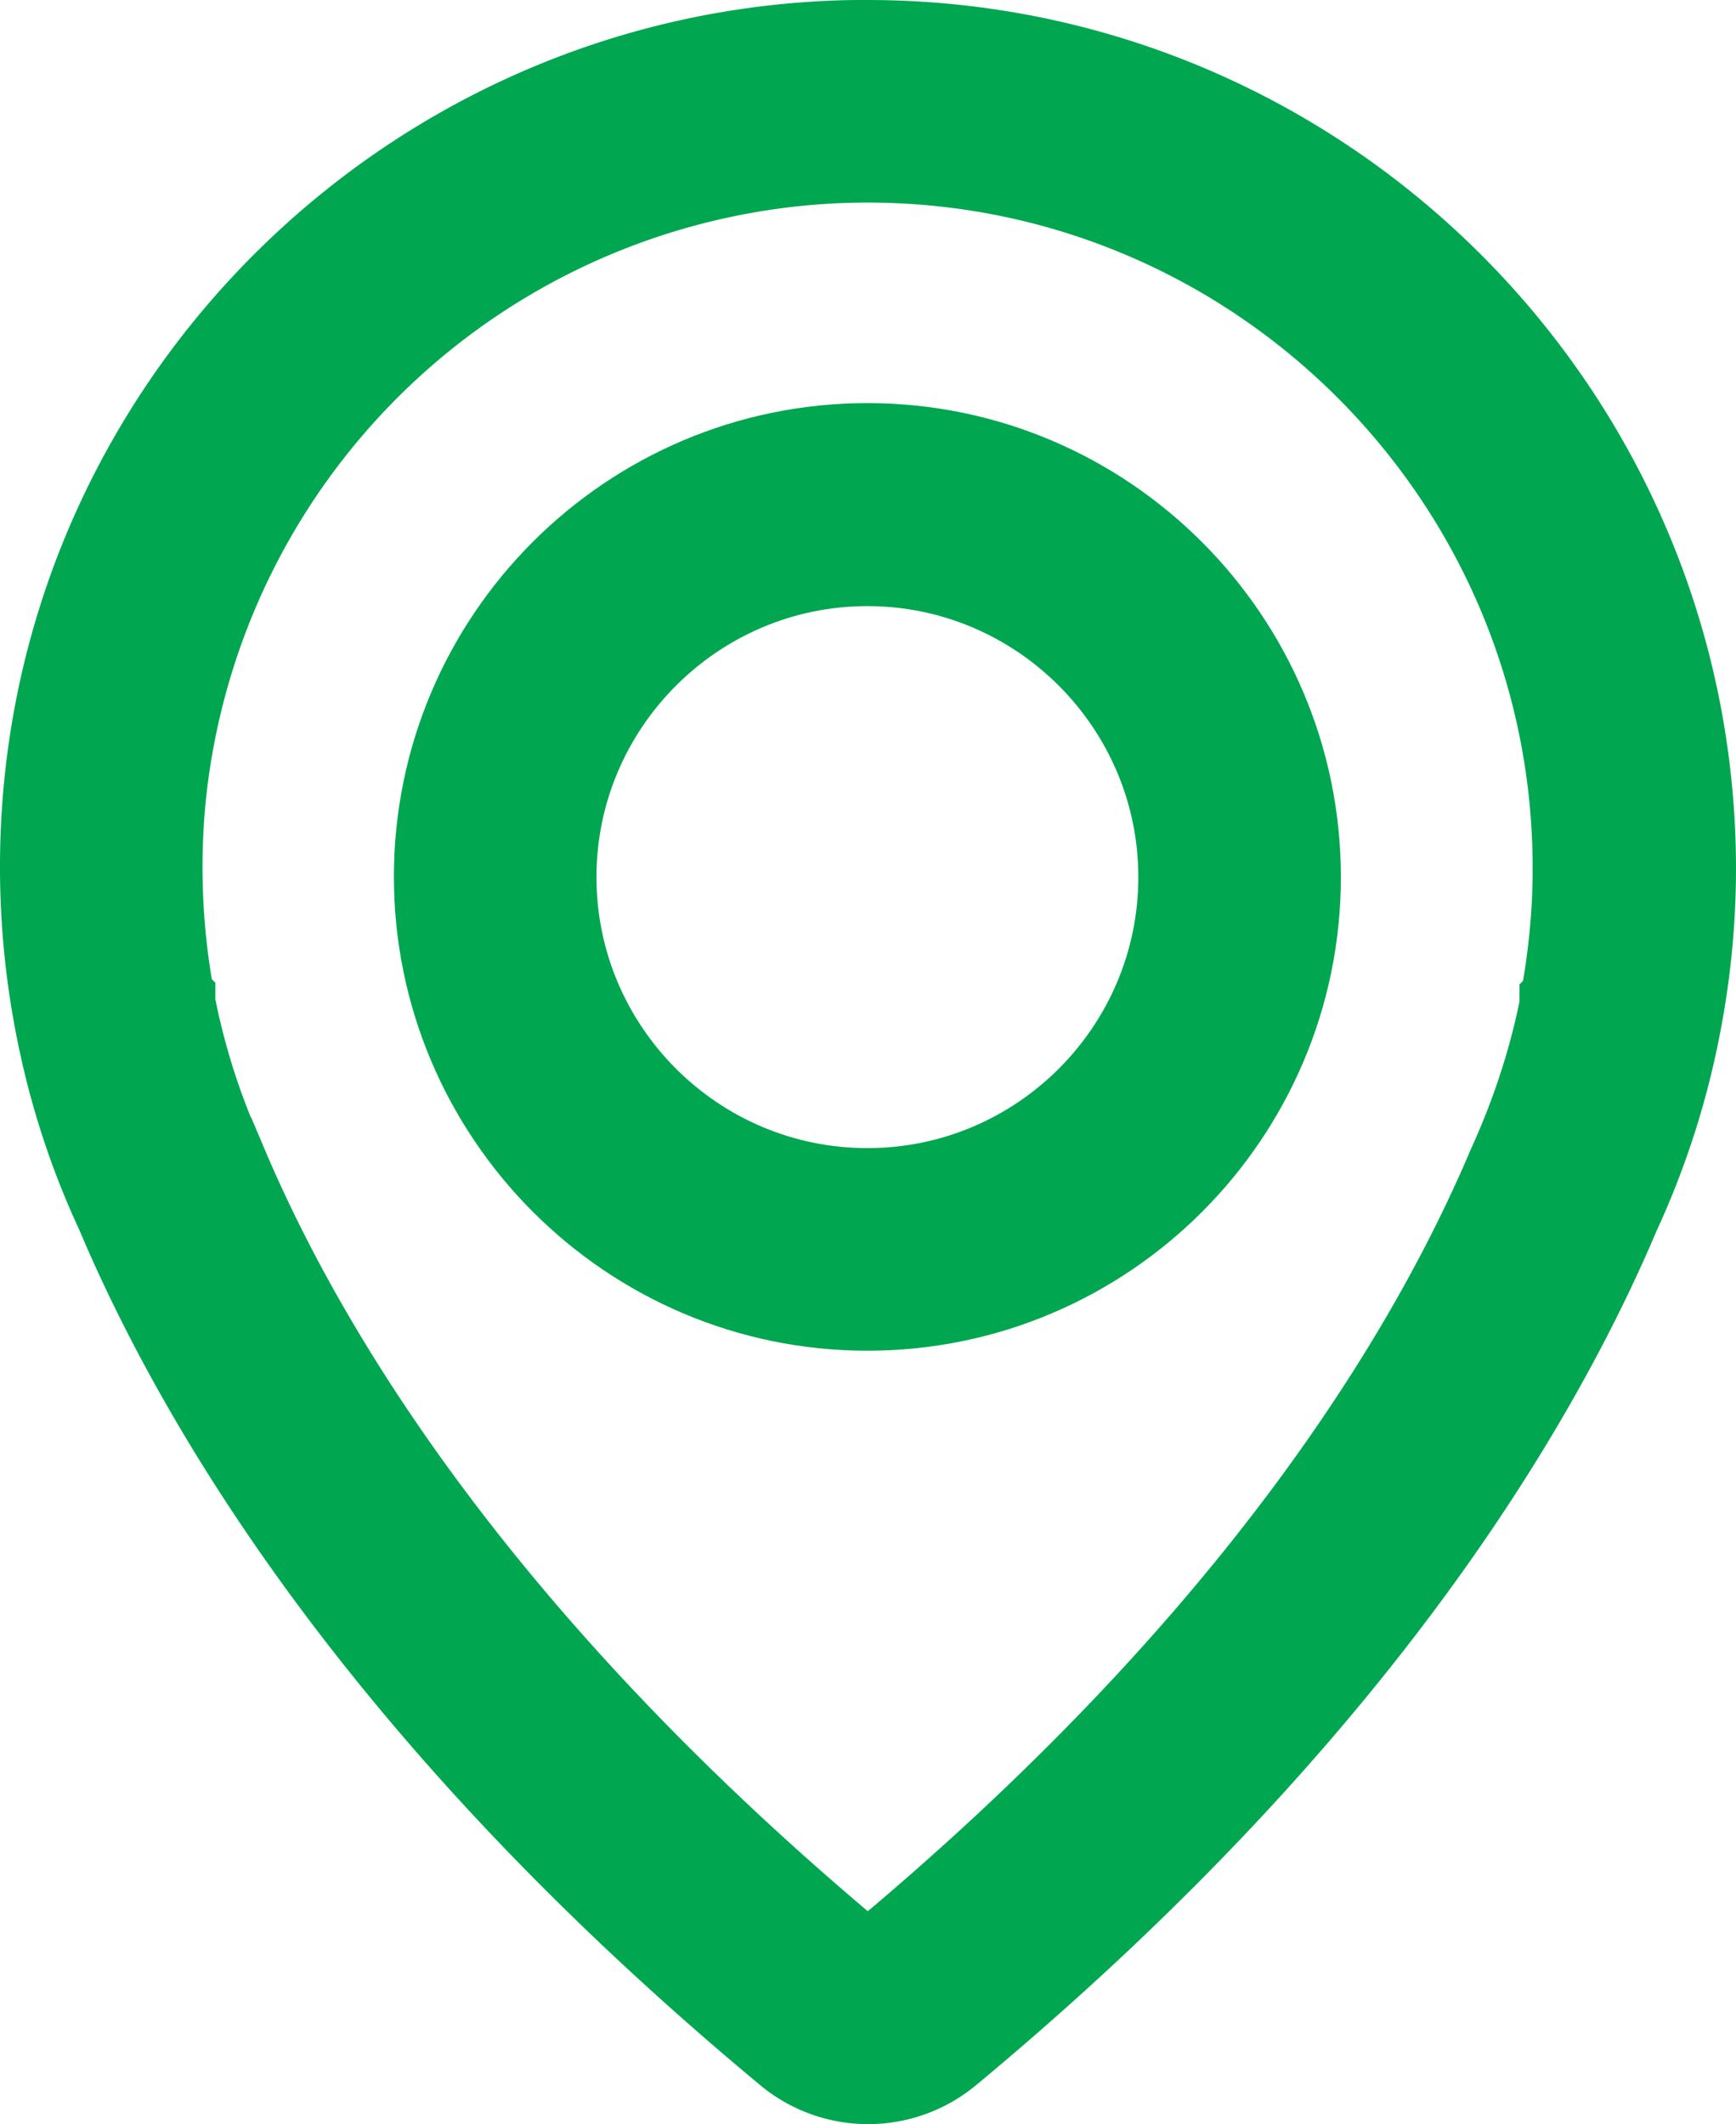 <svg xmlns="http://www.w3.org/2000/svg" width="17.166" height="21" viewBox="0 0 17.166 21"><g fill="#00A750" stroke="#00A750" stroke-miterlimit="10"><path d="M8.577 4.485c-2.308 0-4.182 1.878-4.182 4.182s1.874 4.186 4.182 4.186 4.182-1.878 4.182-4.182-1.874-4.186-4.182-4.186zm0 7.365c-1.755 0-3.179-1.428-3.179-3.179s1.428-3.179 3.179-3.179 3.179 1.428 3.179 3.179-1.424 3.179-3.179 3.179z"/><path d="M8.577.5c-.094 0-.192 0-.286.004C4.256.643.922 3.777.537 7.791A8.164 8.164 0 0 0 .7 10.365a7.78 7.78 0 0 0 .54 1.588c.831 1.968 2.651 5 6.604 8.282a1.171 1.171 0 0 0 1.482-.001c3.948-3.277 5.769-6.313 6.596-8.265a7.966 7.966 0 0 0 .597-1.858 8.039 8.039 0 0 0 .147-1.534C16.658 4.125 13.033.5 8.577.5zm6.948 9.439c0 .008-.012.078-.041.205-.11.483-.27.953-.483 1.42-.79 1.866-2.525 4.75-6.318 7.897a.164.164 0 0 1-.102.037.17.17 0 0 1-.102-.037c-3.793-3.151-5.532-6.035-6.326-7.913a7.062 7.062 0 0 1-.479-1.408c-.024-.106-.036-.172-.04-.192 0-.008-.004-.016-.004-.025a7.214 7.214 0 0 1-.095-2.033 7.088 7.088 0 0 1 6.792-6.383c4.014-.139 7.328 3.085 7.328 7.074.001.45-.044.9-.13 1.358z"/></g></svg>